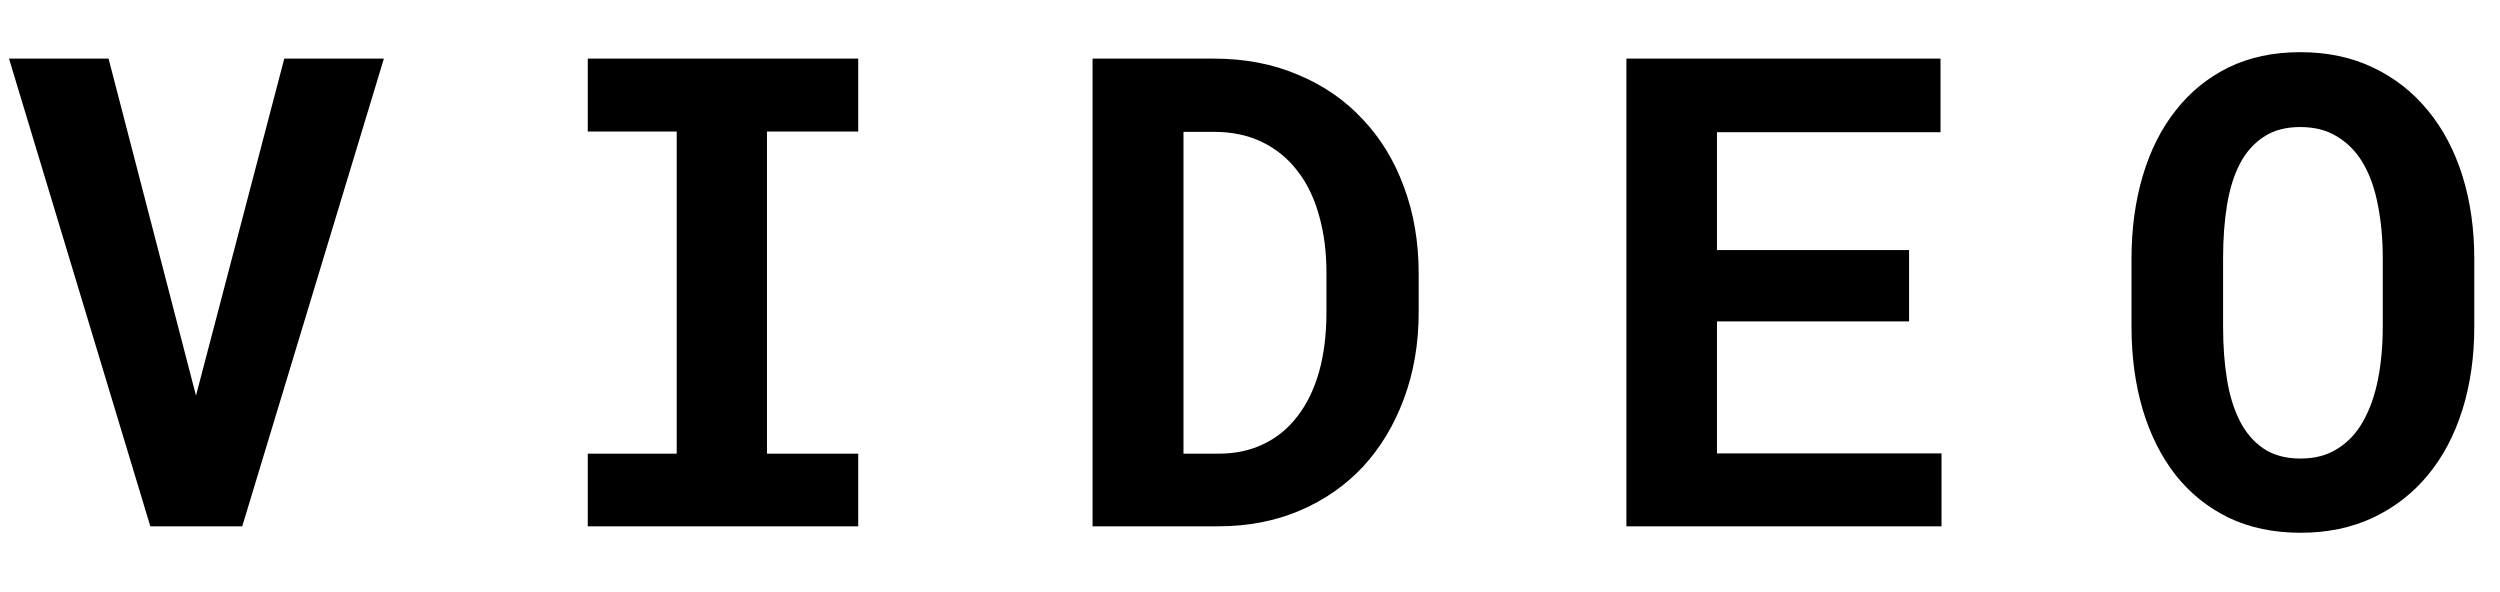 <svg width="38" height="9" viewBox="0 0 38 9" xmlns="http://www.w3.org/2000/svg">
<path d="M2.979 6.013L4.321 0.891H5.835L3.682 8H2.285L0.137 0.891H1.65L2.979 6.013ZM8.934 0.891H13.045V1.999H11.658V6.896H13.045V8H8.934V6.896H10.286V1.999H8.934V0.891ZM16.607 8V0.891H18.448C18.92 0.891 19.347 0.972 19.727 1.135C20.112 1.294 20.439 1.519 20.709 1.809C20.982 2.095 21.192 2.438 21.339 2.839C21.489 3.239 21.564 3.679 21.564 4.157V4.743C21.564 5.222 21.489 5.661 21.339 6.062C21.192 6.459 20.986 6.802 20.719 7.092C20.452 7.378 20.131 7.601 19.757 7.761C19.383 7.92 18.969 8 18.517 8H16.607ZM17.989 2.004V6.896H18.517C18.774 6.896 19.003 6.848 19.205 6.75C19.41 6.652 19.583 6.511 19.723 6.325C19.866 6.14 19.975 5.915 20.05 5.651C20.125 5.384 20.162 5.082 20.162 4.743V4.147C20.162 3.828 20.125 3.539 20.05 3.278C19.978 3.015 19.869 2.788 19.723 2.6C19.579 2.411 19.4 2.264 19.186 2.16C18.974 2.056 18.728 2.004 18.448 2.004H17.989ZM29.018 4.885H26.098V6.892H29.511V8H24.721V0.891H29.496V2.009H26.098V3.801H29.018V4.885ZM37.609 4.968C37.609 5.423 37.549 5.843 37.429 6.228C37.308 6.612 37.134 6.942 36.906 7.219C36.678 7.495 36.4 7.712 36.071 7.868C35.746 8.021 35.378 8.098 34.968 8.098C34.558 8.098 34.193 8.021 33.874 7.868C33.555 7.712 33.286 7.495 33.068 7.219C32.85 6.939 32.684 6.608 32.57 6.228C32.456 5.843 32.399 5.423 32.399 4.968V3.933C32.399 3.477 32.456 3.057 32.57 2.673C32.684 2.289 32.85 1.958 33.068 1.682C33.286 1.402 33.553 1.184 33.869 1.027C34.188 0.871 34.553 0.793 34.963 0.793C35.376 0.793 35.746 0.871 36.071 1.027C36.4 1.184 36.678 1.402 36.906 1.682C37.134 1.958 37.308 2.289 37.429 2.673C37.549 3.057 37.609 3.477 37.609 3.933V4.968ZM36.218 3.923C36.218 3.633 36.193 3.366 36.145 3.122C36.099 2.878 36.026 2.668 35.925 2.492C35.824 2.316 35.694 2.18 35.534 2.082C35.378 1.981 35.188 1.931 34.963 1.931C34.742 1.931 34.556 1.981 34.406 2.082C34.257 2.18 34.136 2.316 34.045 2.492C33.954 2.668 33.889 2.878 33.85 3.122C33.81 3.366 33.791 3.633 33.791 3.923V4.968C33.791 5.254 33.81 5.52 33.85 5.764C33.889 6.008 33.954 6.219 34.045 6.398C34.136 6.577 34.257 6.717 34.406 6.818C34.556 6.919 34.743 6.97 34.968 6.97C35.189 6.97 35.378 6.919 35.534 6.818C35.694 6.717 35.822 6.579 35.92 6.403C36.021 6.224 36.096 6.013 36.145 5.769C36.193 5.524 36.218 5.257 36.218 4.968V3.923Z"/>
</svg>

